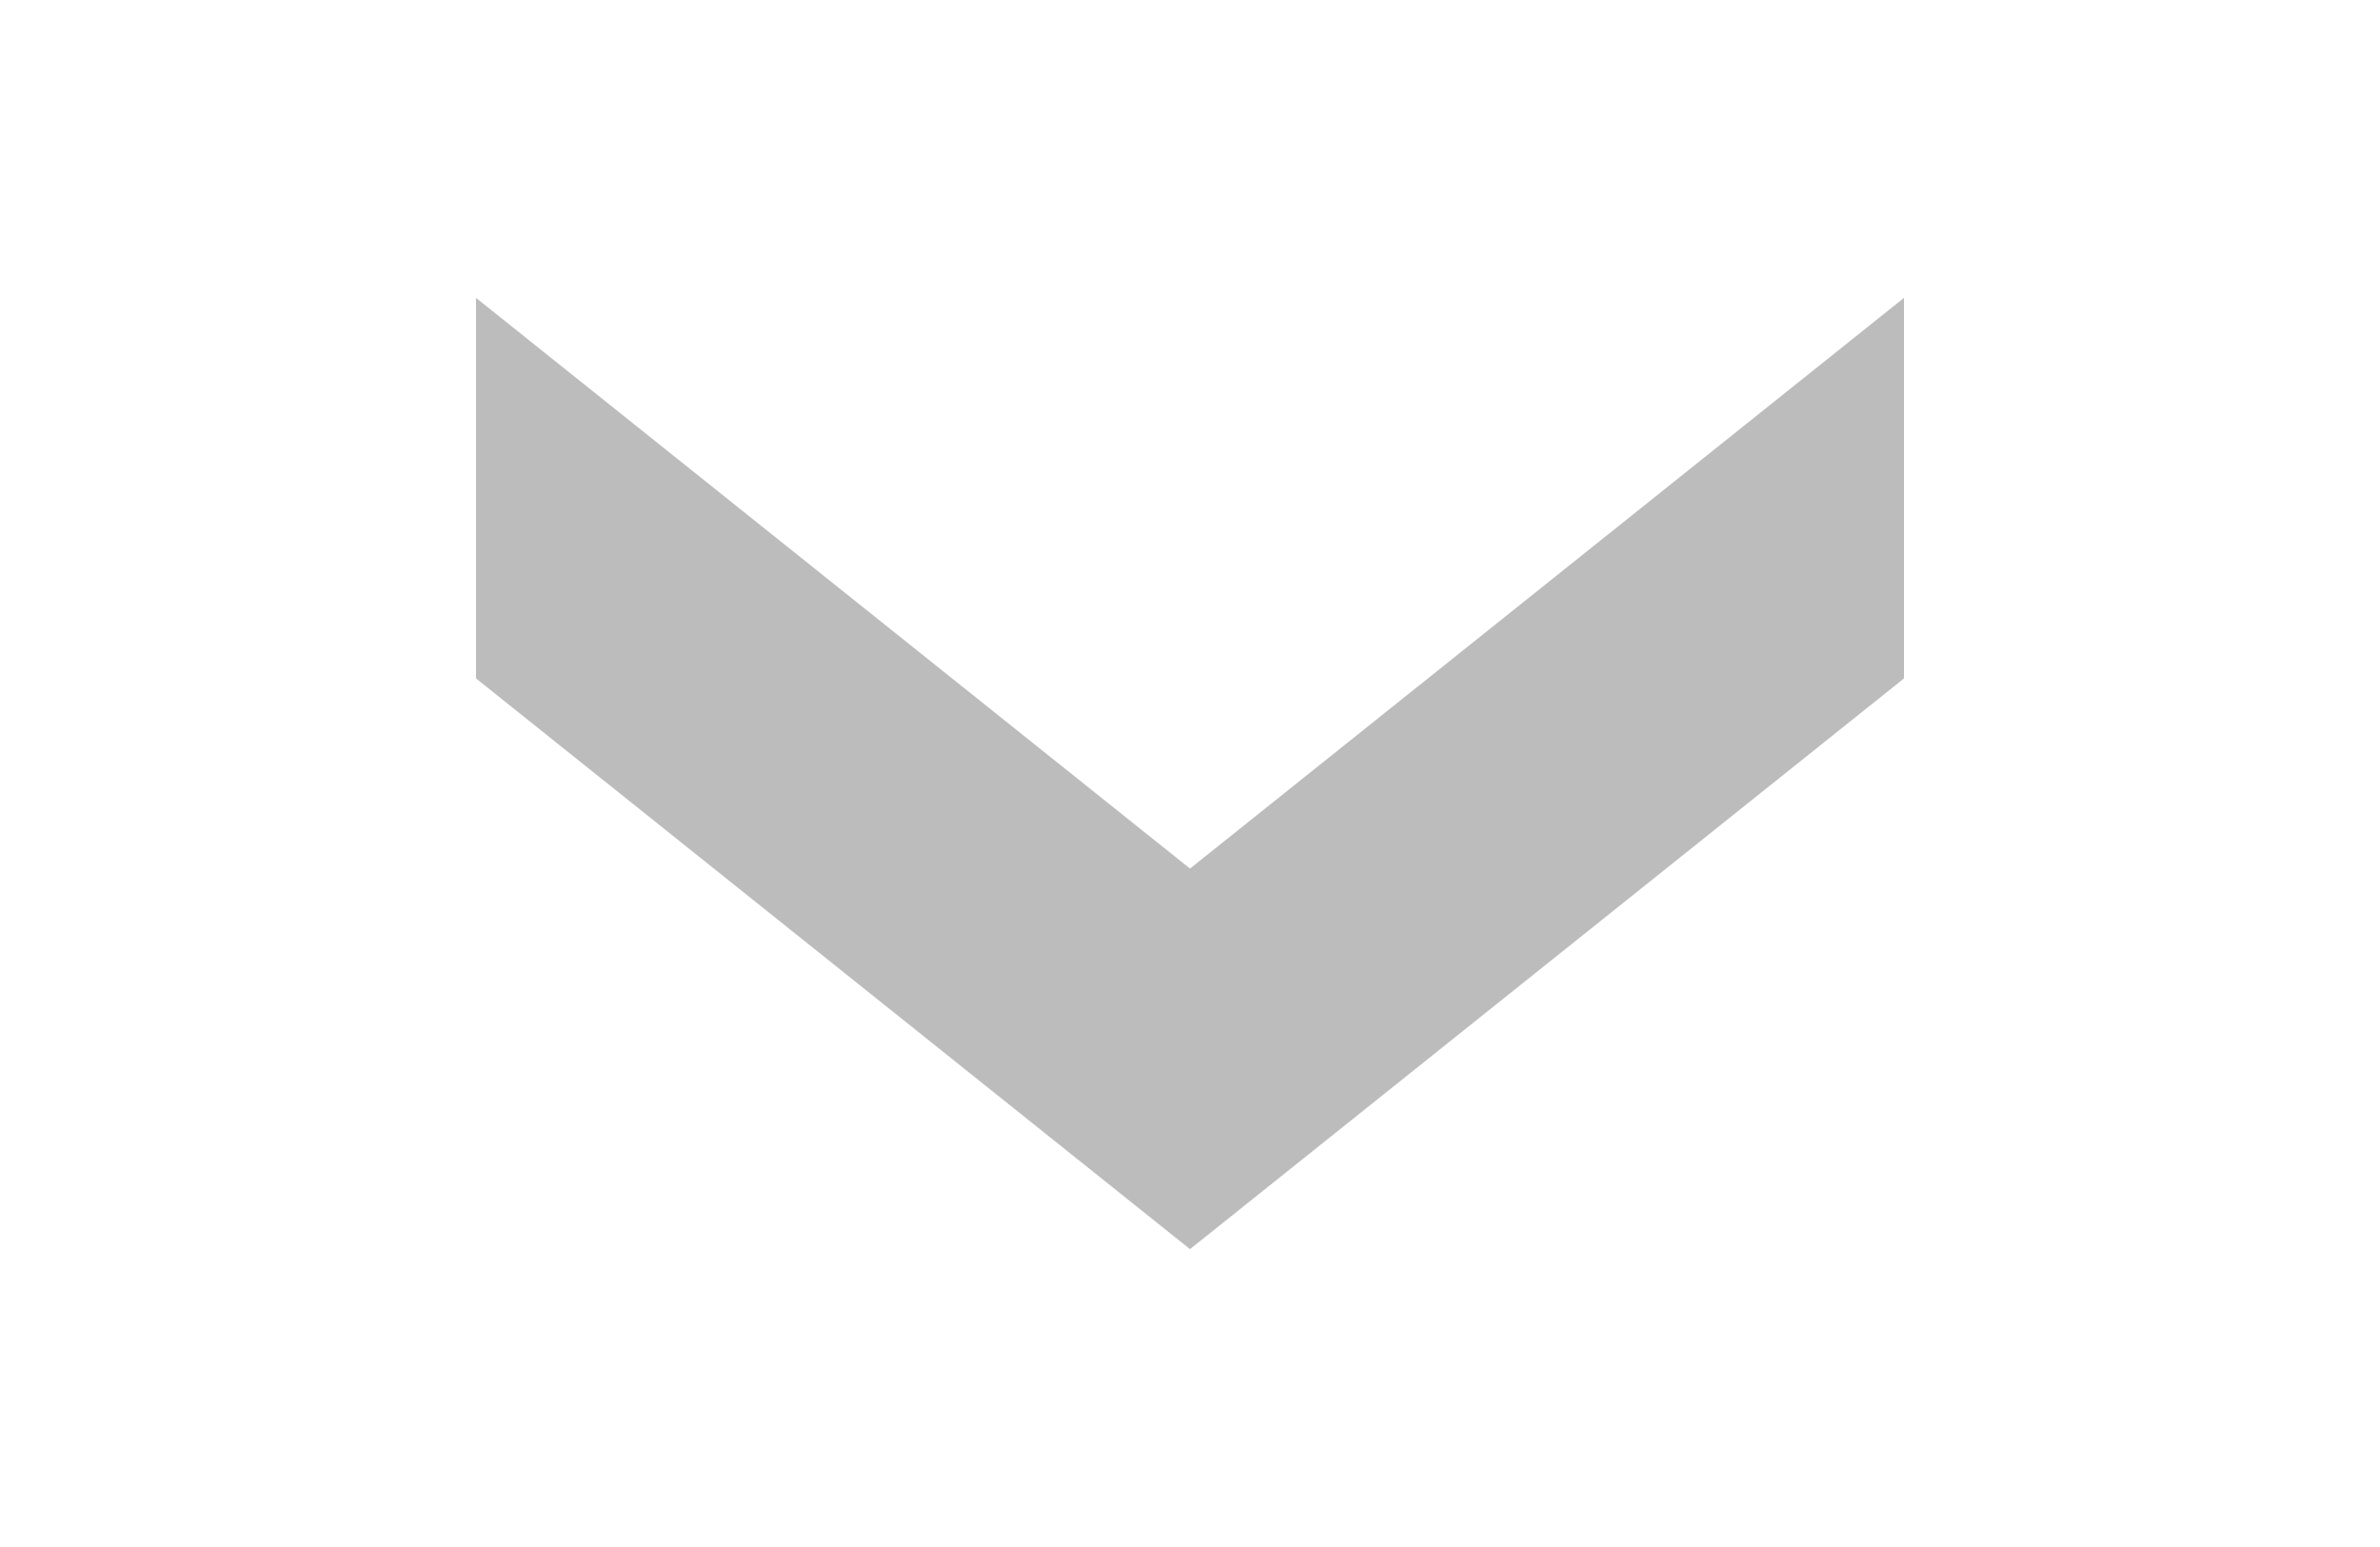 <svg width="20" height="13" viewBox="0 0 20 13" fill="none"  xmlns="http://www.w3.org/2000/svg">
  <path d="m9.201,6.5l4.796,6l-3.198,0l-4.796,-6l4.796,-6l3.198,0l-4.796,6z" fill="#BCBCBC" transform="rotate(-90 10,6.5) "/>
</svg>